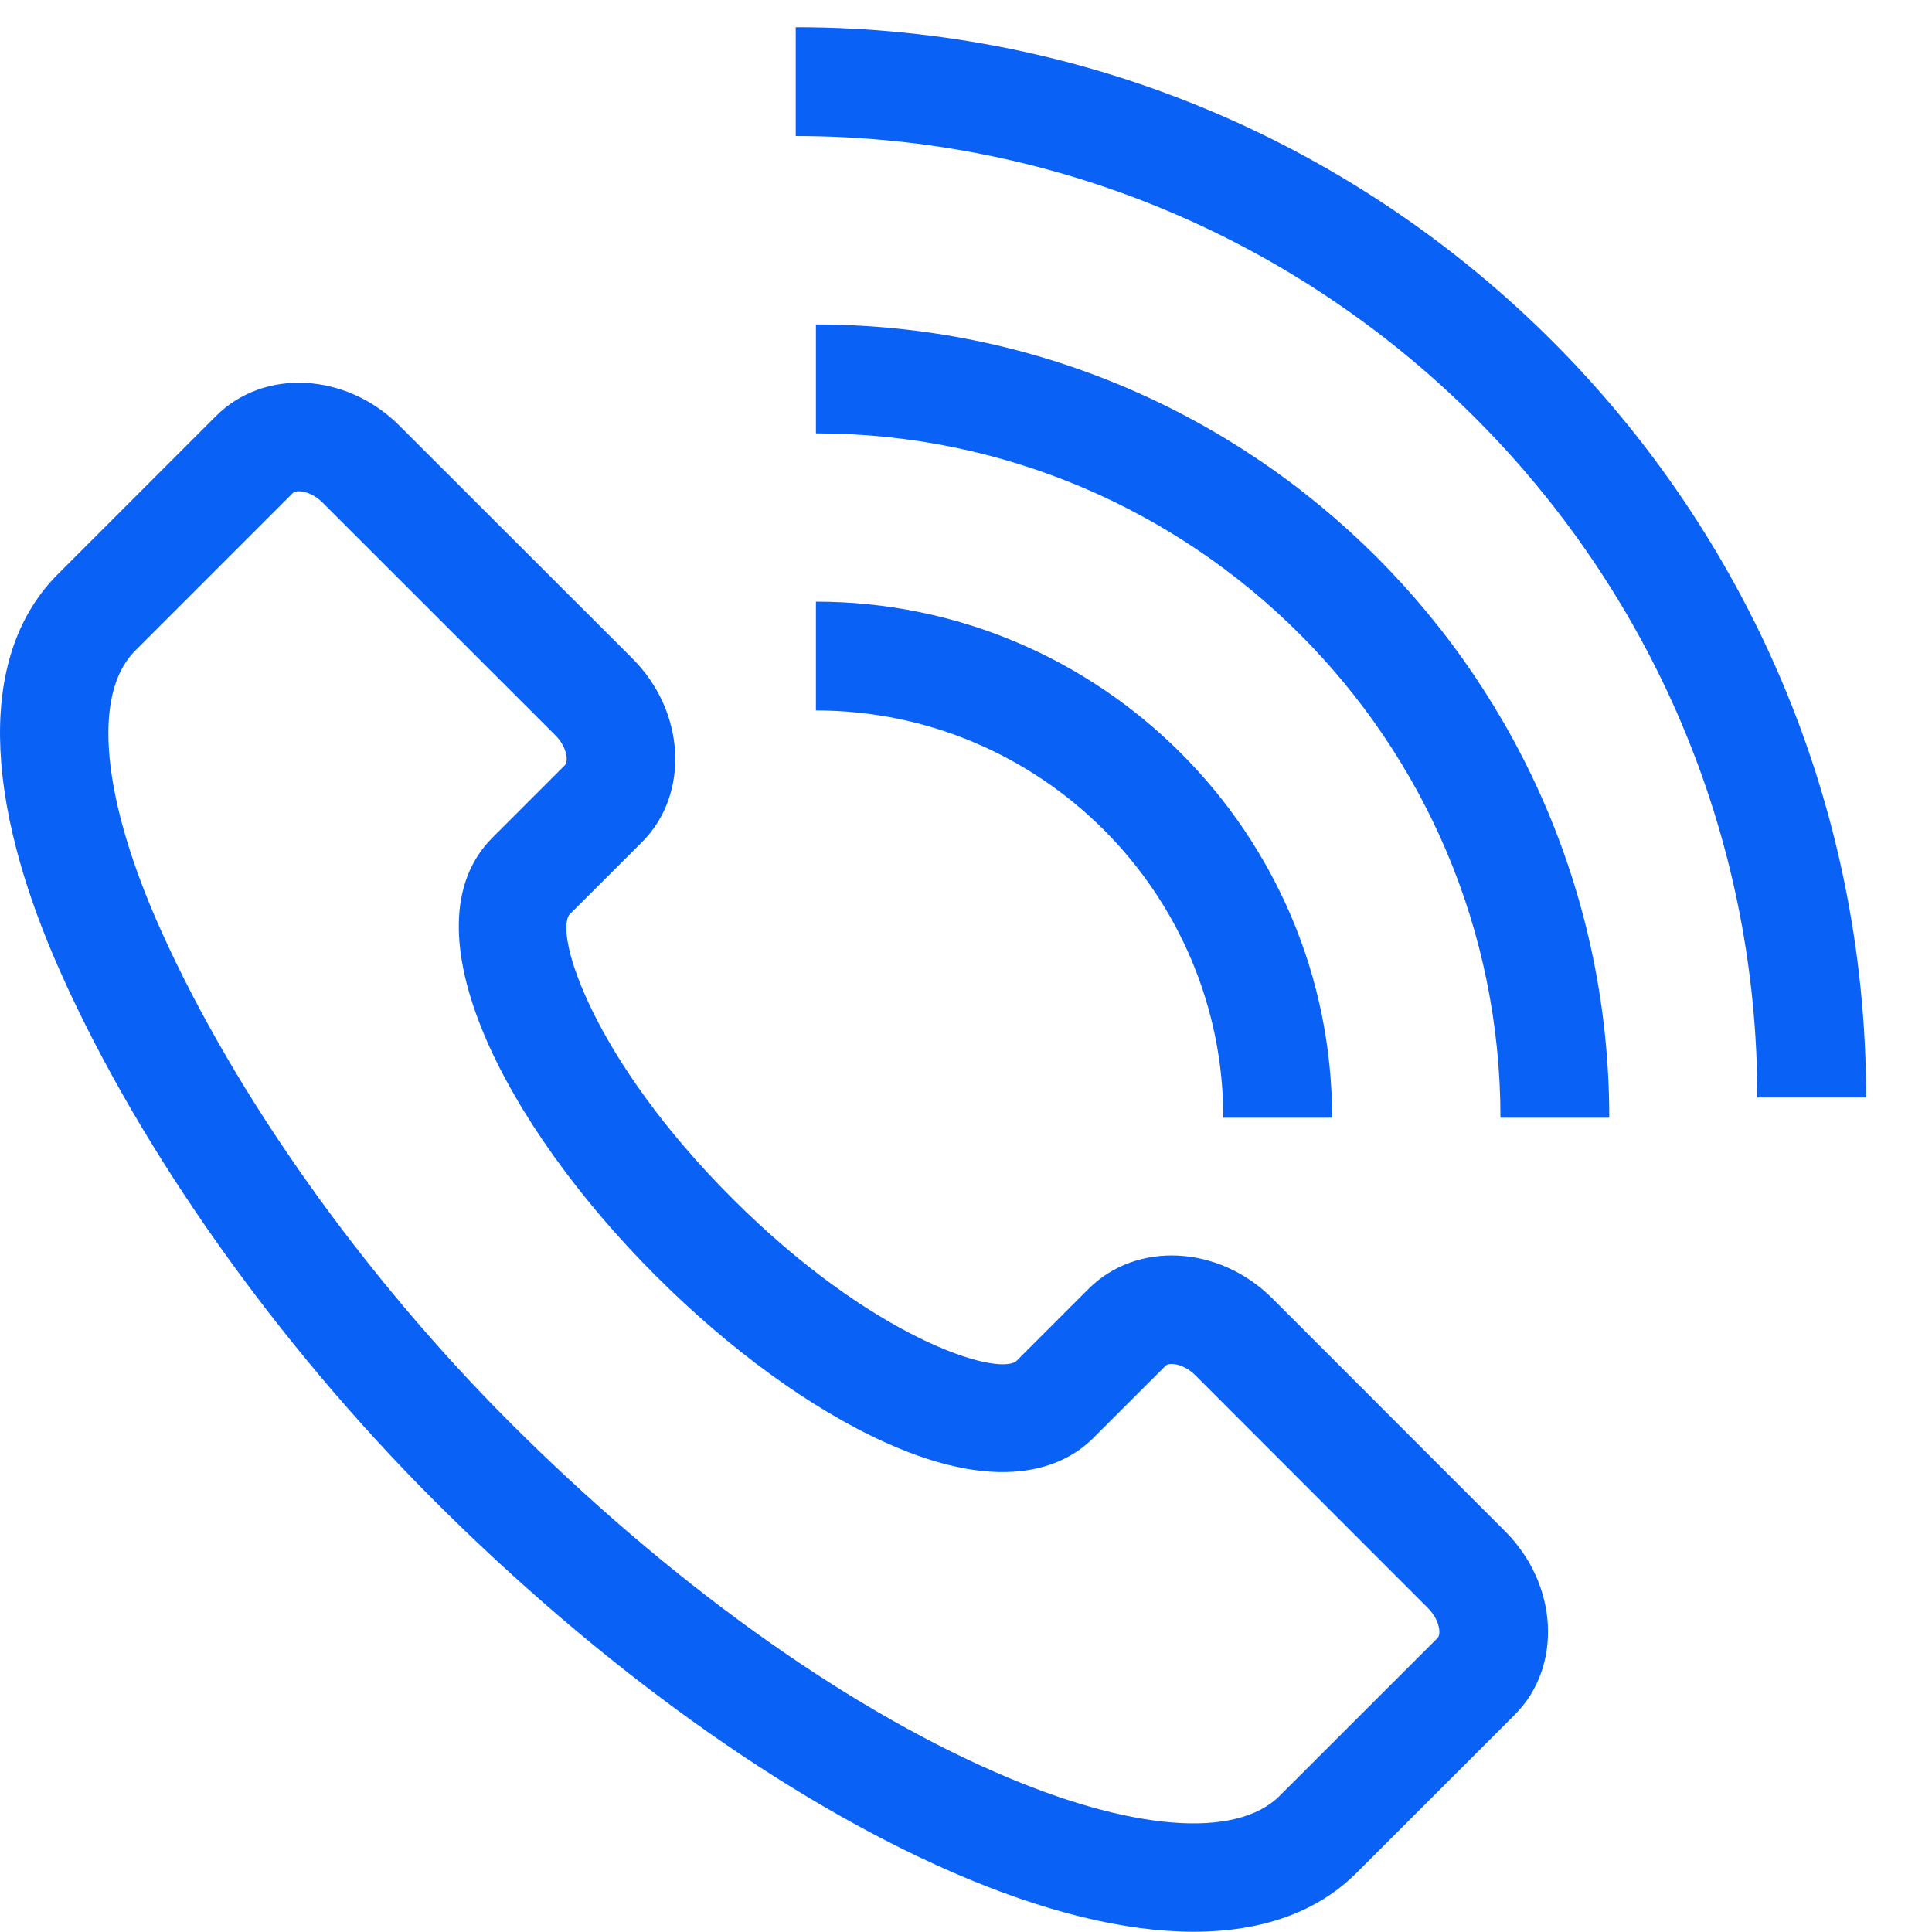<svg width="22" height="22" viewBox="0 0 22 22" fill="none" xmlns="http://www.w3.org/2000/svg">
<path fill-rule="evenodd" clip-rule="evenodd" d="M21.25 12.498C21.25 5.778 15.782 0.31 9.061 0.31V1.549C15.098 1.549 20.011 6.461 20.011 12.498H21.25ZM1.537 7.412L3.334 5.615C3.348 5.602 3.372 5.594 3.403 5.594C3.474 5.594 3.58 5.629 3.674 5.724L6.324 8.373C6.461 8.51 6.473 8.674 6.433 8.713L5.607 9.539C4.58 10.567 5.763 12.824 7.463 14.523C8.309 15.37 9.238 16.045 10.082 16.426C11.471 17.053 12.159 16.665 12.446 16.378L13.273 15.552C13.312 15.512 13.475 15.524 13.612 15.661L16.261 18.312C16.398 18.449 16.41 18.611 16.371 18.651L14.573 20.448C14.074 20.948 12.865 20.849 11.339 20.182C9.571 19.411 7.609 17.998 5.815 16.206C4.135 14.526 2.688 12.488 1.842 10.615C1.158 9.102 1.044 7.905 1.537 7.412ZM0.713 11.124C1.617 13.129 3.157 15.3 4.939 17.082C6.84 18.983 8.937 20.487 10.844 21.319C11.881 21.771 12.81 21.997 13.591 21.997C14.369 21.997 15.001 21.774 15.449 21.325L17.248 19.527C17.794 18.98 17.745 18.042 17.138 17.436L14.488 14.785C13.88 14.178 12.943 14.13 12.396 14.676L11.571 15.501C11.342 15.672 9.928 15.236 8.339 13.647C6.747 12.057 6.312 10.642 6.484 10.415L7.31 9.59C7.856 9.043 7.807 8.103 7.2 7.497L4.549 4.848C3.943 4.241 3.004 4.191 2.458 4.739L0.661 6.536C-0.238 7.433 -0.219 9.063 0.713 11.124Z" fill="#0961F5"/>
<path fill-rule="evenodd" clip-rule="evenodd" d="M9.291 3.695V4.935C13.589 4.935 17.086 8.432 17.086 12.728H18.325C18.325 7.748 14.273 3.695 9.291 3.695Z" fill="#0961F5"/>
<path fill-rule="evenodd" clip-rule="evenodd" d="M13.93 12.728H15.169C15.169 9.488 12.532 6.851 9.291 6.851V8.09C11.849 8.09 13.93 10.171 13.93 12.728Z" fill="#0961F5"/>
</svg>
